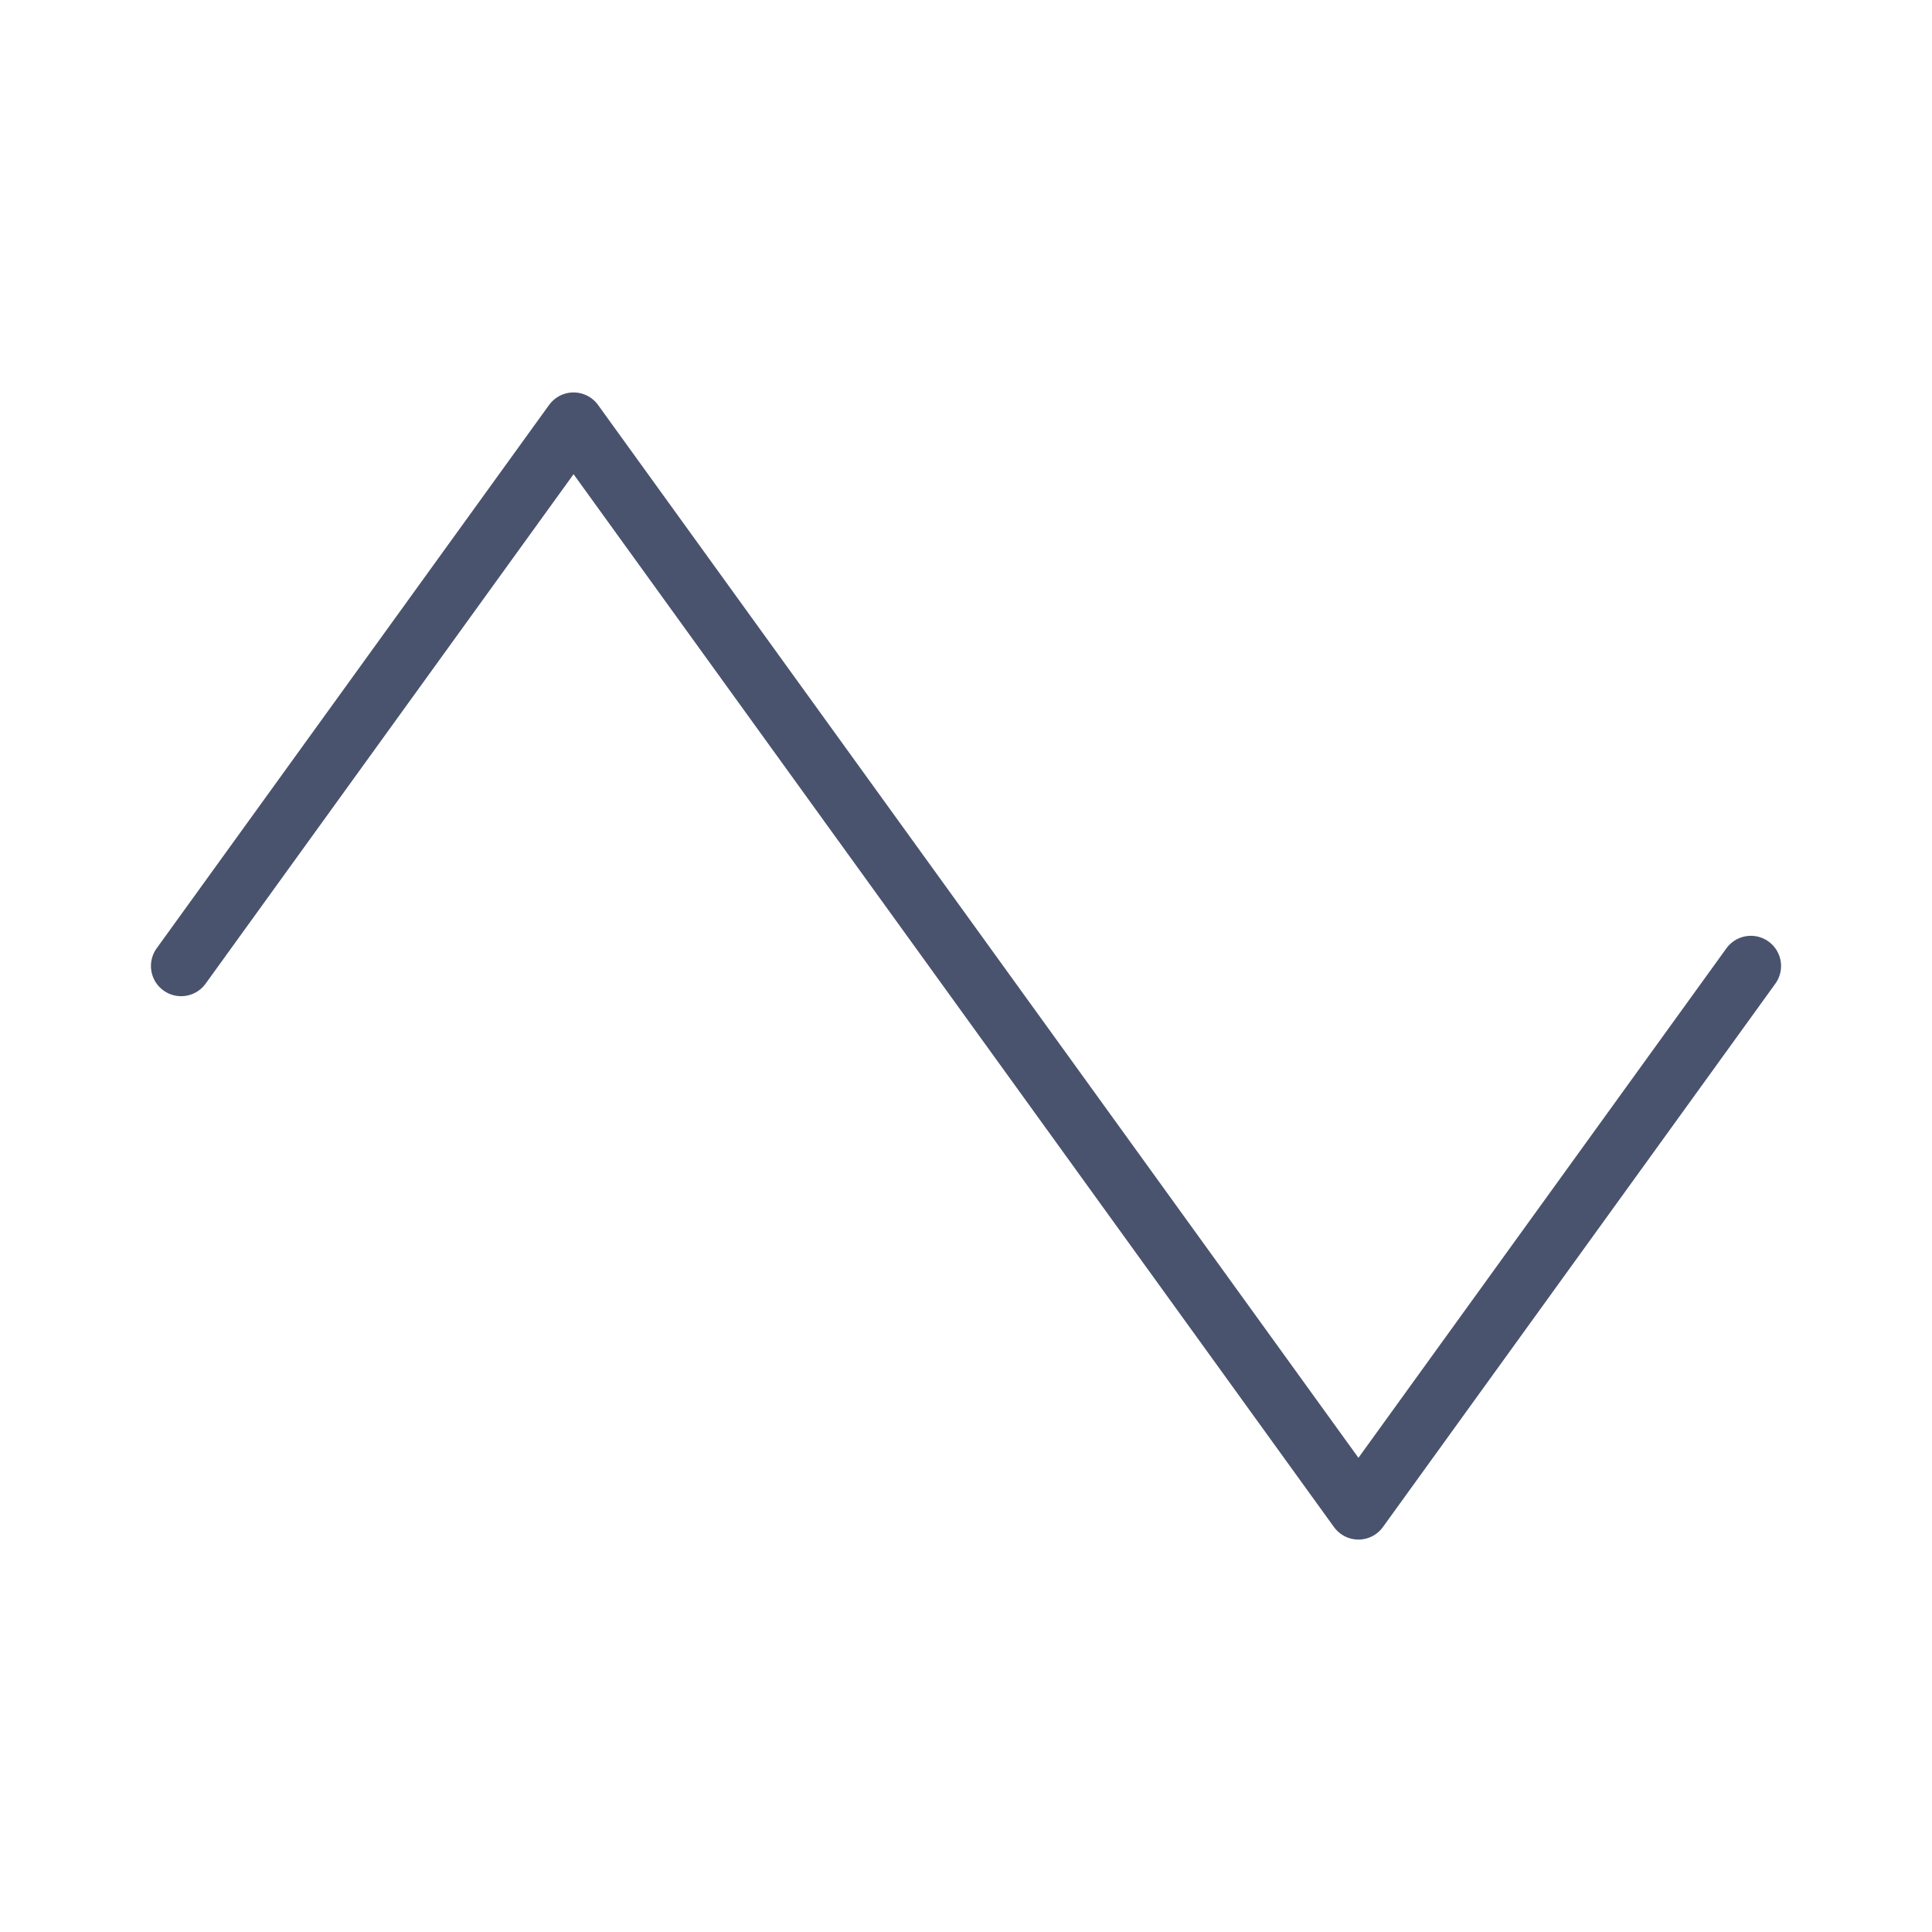 <svg width="32" height="32" viewBox="0 0 32 32" fill="none" xmlns="http://www.w3.org/2000/svg">
<path d="M3 16L9.5 7L22.5 25L29 16" stroke="#49536E" stroke-linecap="round" stroke-linejoin="round"/>
</svg>
